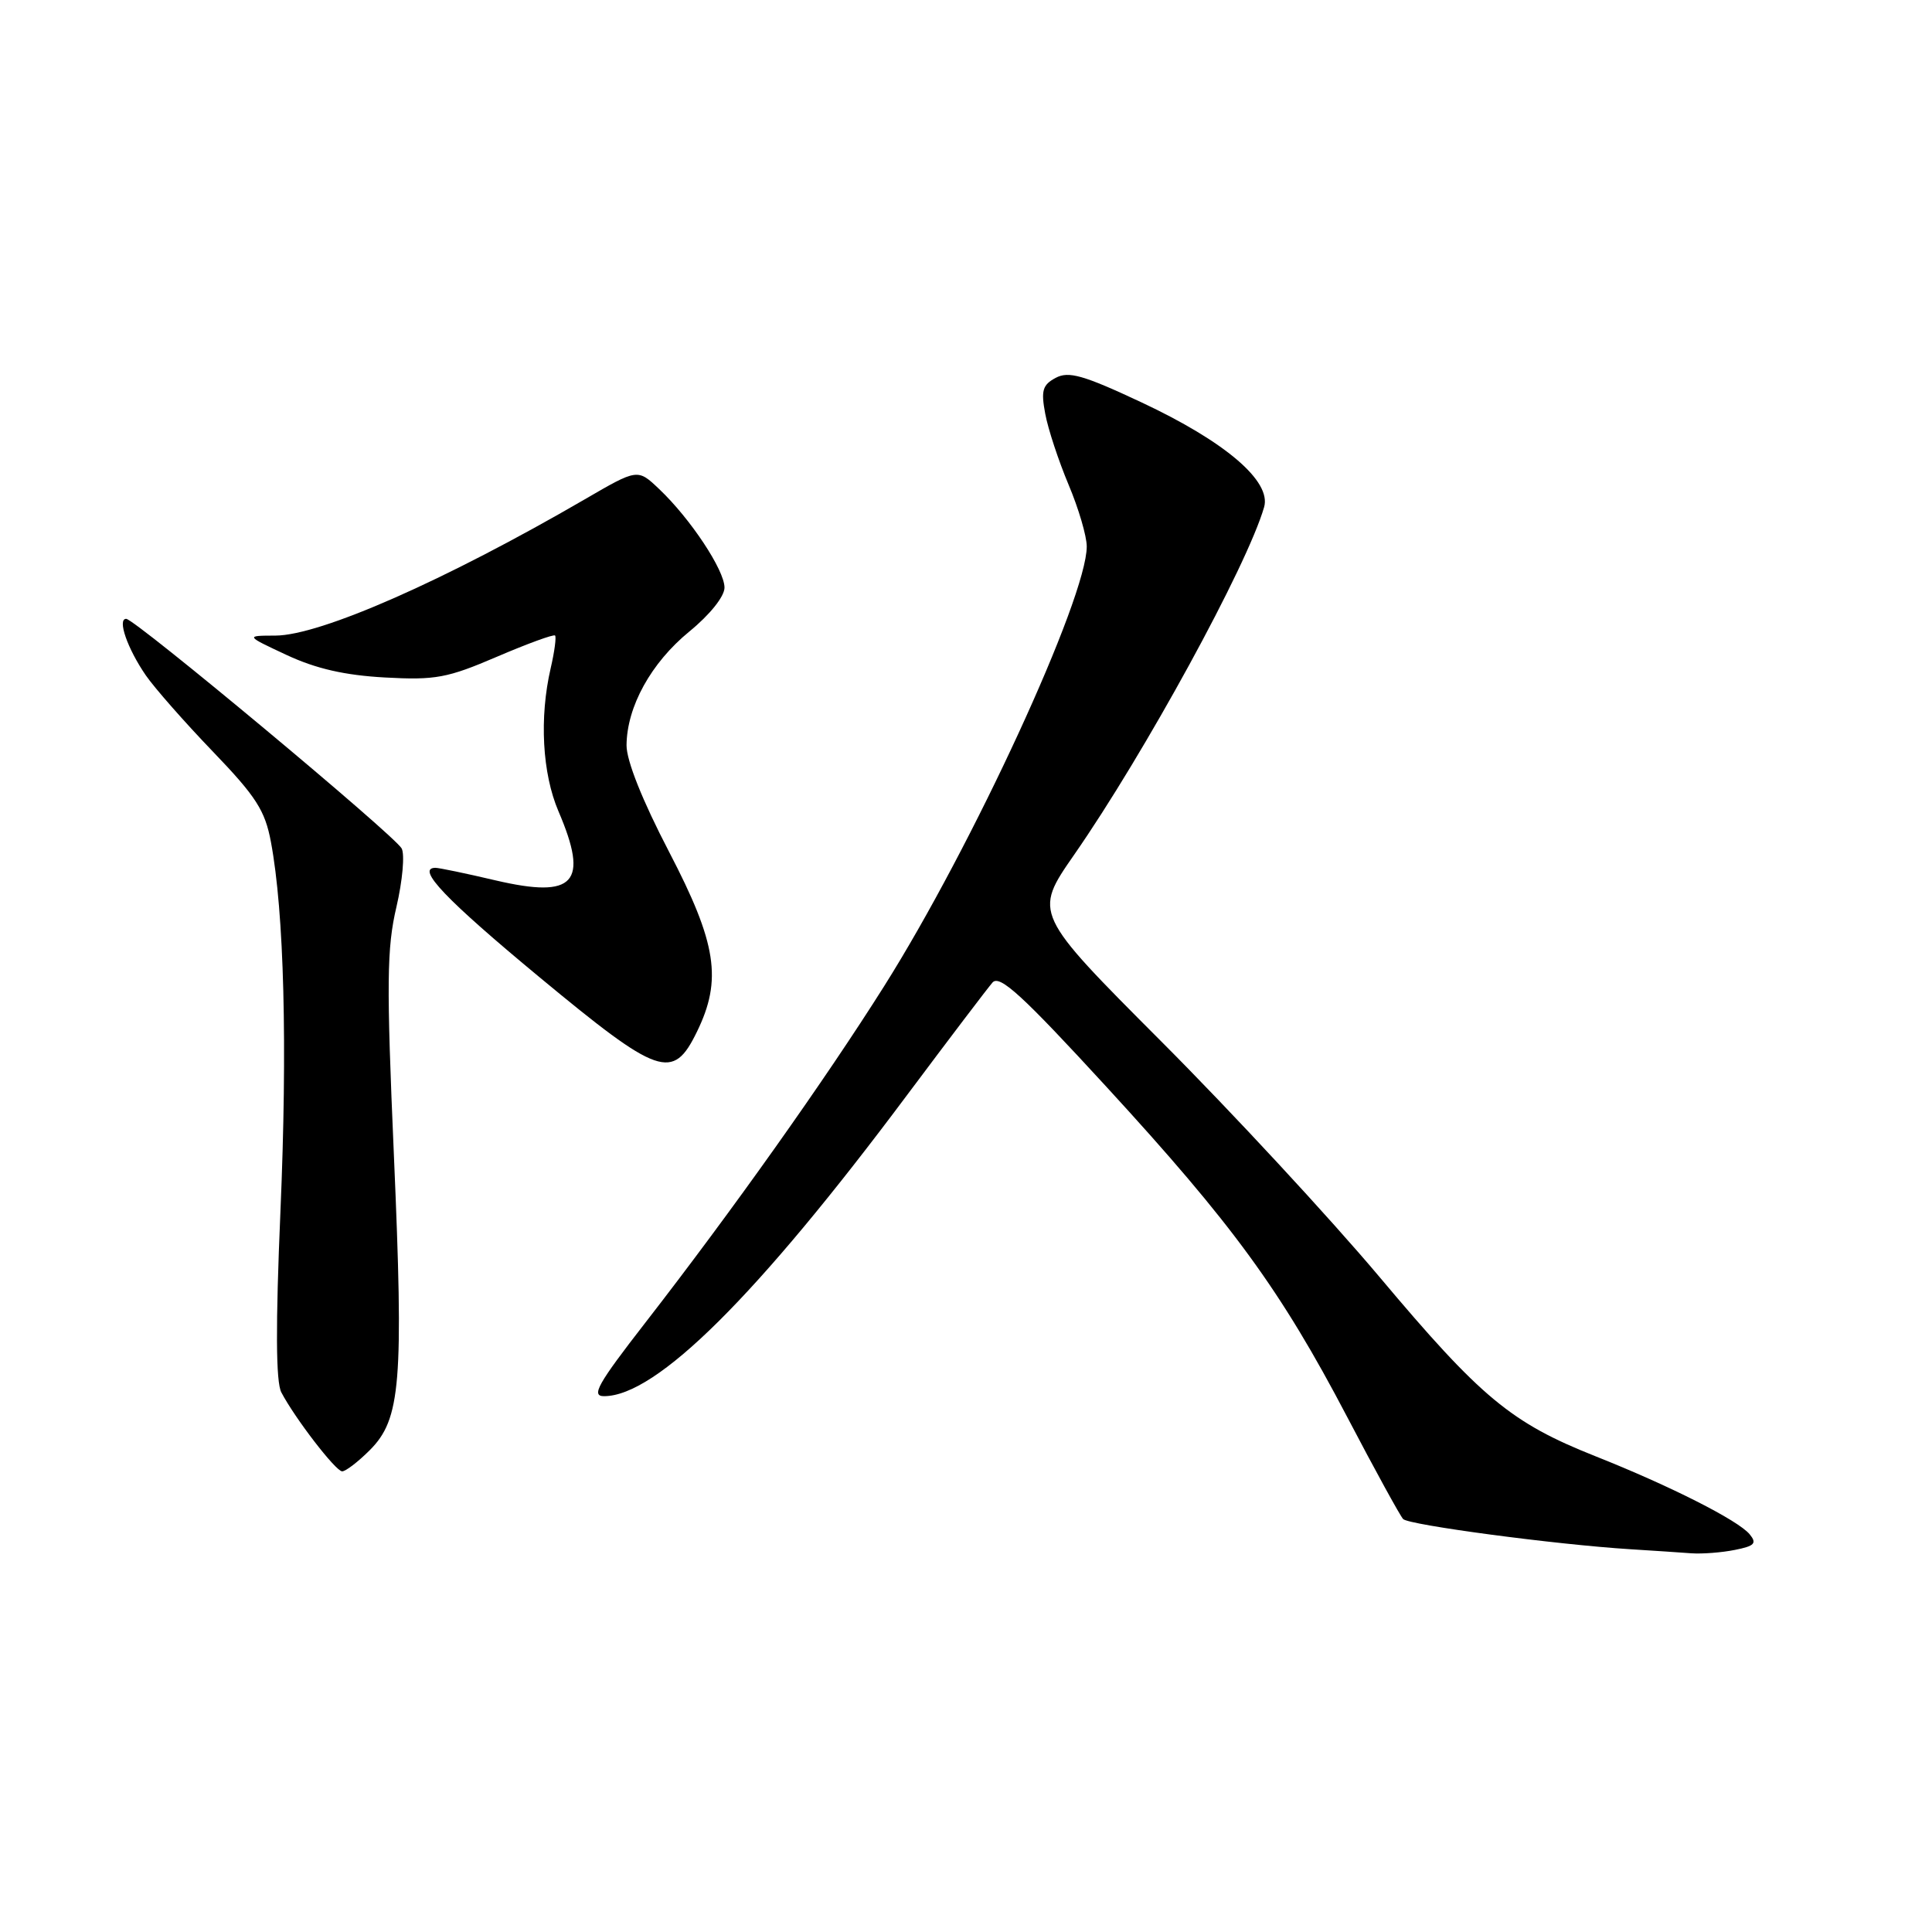 <?xml version="1.0" encoding="UTF-8" standalone="no"?>
<!DOCTYPE svg PUBLIC "-//W3C//DTD SVG 1.1//EN" "http://www.w3.org/Graphics/SVG/1.1/DTD/svg11.dtd" >
<svg xmlns="http://www.w3.org/2000/svg" xmlns:xlink="http://www.w3.org/1999/xlink" version="1.1" viewBox="0 0 256 256">
 <g >
 <path fill="currentColor"
d=" M 229.89 205.37 C 232.50 204.85 232.83 204.50 231.83 203.29 C 230.29 201.44 221.28 196.88 211.38 192.95 C 200.23 188.52 196.24 185.21 182.83 169.25 C 176.22 161.39 163.19 147.32 153.87 137.99 C 136.94 121.02 136.94 121.02 142.33 113.26 C 151.66 99.84 165.27 74.94 167.50 67.20 C 168.50 63.76 162.34 58.51 151.22 53.30 C 143.54 49.70 141.59 49.15 139.88 50.07 C 138.14 51.00 137.92 51.75 138.50 54.83 C 138.87 56.85 140.27 61.07 141.59 64.22 C 142.92 67.37 144.00 71.05 144.00 72.41 C 144.00 79.25 128.86 112.11 117.15 130.68 C 109.33 143.09 97.04 160.41 85.52 175.25 C 79.19 183.40 78.29 185.00 80.04 185.00 C 86.97 185.00 100.30 171.75 120.17 145.13 C 125.77 137.64 130.88 130.91 131.52 130.18 C 132.47 129.13 135.48 131.89 146.59 143.99 C 163.36 162.25 169.69 170.93 178.49 187.72 C 182.17 194.75 185.52 200.85 185.92 201.28 C 186.67 202.07 206.11 204.66 216.00 205.28 C 219.03 205.47 222.68 205.71 224.12 205.82 C 225.57 205.92 228.16 205.72 229.89 205.37 Z  M 48.99 192.16 C 53.11 188.05 53.50 183.20 52.19 153.00 C 51.20 130.23 51.25 125.61 52.53 120.17 C 53.34 116.69 53.65 113.20 53.22 112.42 C 52.21 110.62 17.87 82.00 16.72 82.00 C 15.51 82.00 16.89 85.96 19.33 89.50 C 20.47 91.15 24.45 95.68 28.19 99.57 C 33.94 105.55 35.12 107.39 35.90 111.57 C 37.65 120.90 38.10 138.54 37.16 160.50 C 36.51 175.70 36.55 183.12 37.28 184.50 C 39.08 187.93 44.46 194.92 45.33 194.96 C 45.78 194.98 47.43 193.72 48.99 192.16 Z  M 92.34 136.73 C 95.72 129.82 94.98 125.02 88.66 112.88 C 85.11 106.06 83.01 100.79 83.02 98.75 C 83.06 93.65 86.26 87.84 91.34 83.68 C 94.07 81.45 96.00 79.03 96.00 77.86 C 96.00 75.54 91.47 68.71 87.34 64.80 C 84.49 62.09 84.49 62.09 77.49 66.16 C 58.95 76.93 42.47 84.19 36.50 84.22 C 32.50 84.23 32.50 84.23 38.00 86.80 C 41.88 88.61 45.71 89.48 51.00 89.77 C 57.70 90.14 59.28 89.84 65.85 87.02 C 69.89 85.29 73.36 84.02 73.55 84.21 C 73.73 84.40 73.48 86.34 72.97 88.53 C 71.45 95.09 71.85 102.48 74.00 107.50 C 78.07 117.00 76.16 119.10 65.69 116.66 C 61.74 115.73 58.13 114.98 57.68 114.99 C 55.09 115.03 59.04 119.17 71.49 129.49 C 87.33 142.61 89.16 143.25 92.34 136.73 Z "/>
</g>
</svg>